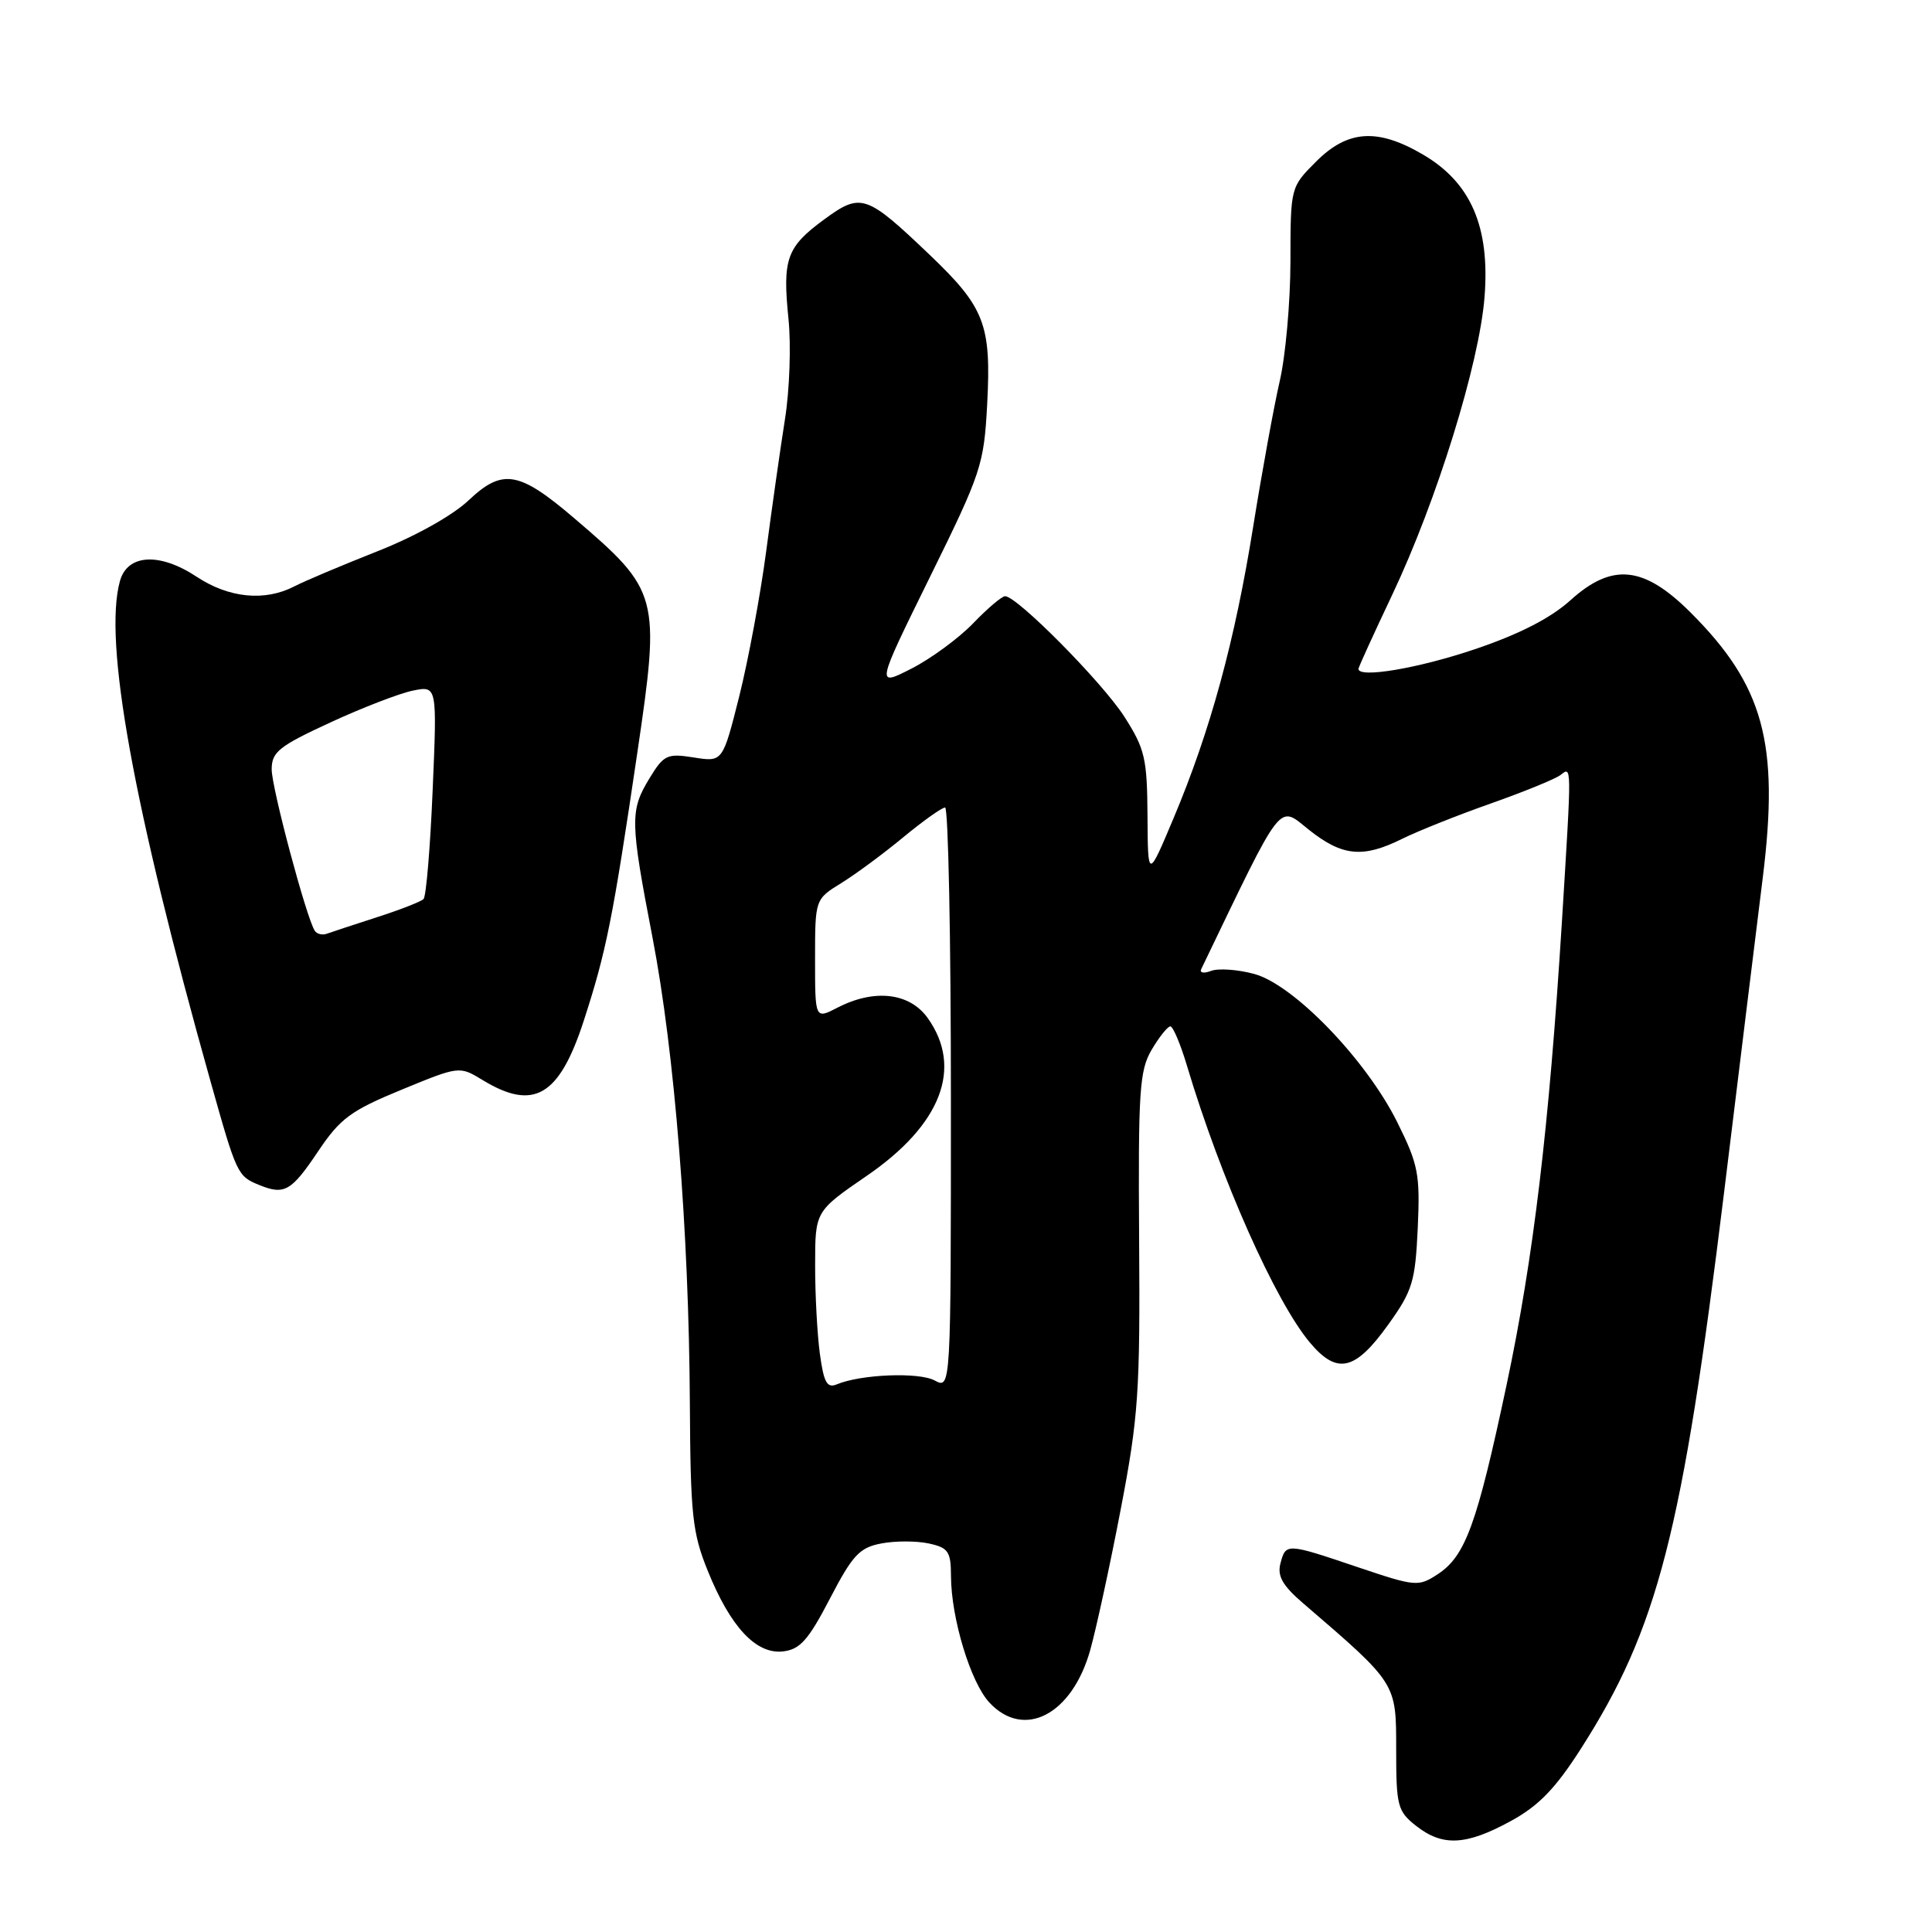 <?xml version="1.0" encoding="UTF-8" standalone="no"?>
<!DOCTYPE svg PUBLIC "-//W3C//DTD SVG 1.1//EN" "http://www.w3.org/Graphics/SVG/1.1/DTD/svg11.dtd" >
<svg xmlns="http://www.w3.org/2000/svg" xmlns:xlink="http://www.w3.org/1999/xlink" version="1.1" viewBox="0 0 256 256">
 <g >
 <path fill="currentColor"
d=" M 200.13 241.33 C 203.87 239.30 206.08 237.02 209.46 231.74 C 219.67 215.78 222.91 203.19 228.45 158.00 C 230.43 141.78 232.75 122.95 233.59 116.18 C 235.78 98.46 233.69 90.83 224.01 81.16 C 217.81 74.97 213.62 74.54 208.10 79.53 C 205.46 81.91 201.33 84.03 195.41 86.03 C 187.93 88.56 180.00 89.90 180.00 88.63 C 180.00 88.43 182.00 84.04 184.45 78.87 C 190.38 66.36 196.02 48.18 196.71 39.35 C 197.44 30.06 194.91 24.21 188.57 20.49 C 182.54 16.95 178.59 17.21 174.40 21.40 C 171.00 24.80 171.00 24.80 170.99 34.65 C 170.98 40.07 170.34 47.20 169.57 50.50 C 168.81 53.80 167.23 62.46 166.06 69.74 C 163.63 84.93 160.38 96.83 155.51 108.40 C 152.10 116.50 152.10 116.50 152.05 108.09 C 152.00 100.48 151.71 99.23 148.98 94.96 C 146.04 90.39 134.77 79.00 133.18 79.00 C 132.75 79.00 130.84 80.62 128.95 82.59 C 127.05 84.56 123.38 87.26 120.78 88.59 C 116.06 91.00 116.06 91.00 123.21 76.48 C 130.05 62.60 130.38 61.60 130.81 53.49 C 131.36 42.99 130.47 40.71 123.15 33.73 C 114.76 25.73 114.08 25.50 109.19 29.09 C 104.22 32.74 103.67 34.30 104.48 42.28 C 104.83 45.70 104.63 51.65 104.02 55.50 C 103.41 59.35 102.29 67.22 101.53 73.00 C 100.77 78.78 99.16 87.43 97.96 92.24 C 95.76 100.98 95.76 100.98 91.94 100.37 C 88.40 99.81 87.96 100.01 86.06 103.13 C 83.46 107.40 83.48 108.77 86.47 124.28 C 89.39 139.45 91.29 163.19 91.41 186.00 C 91.49 200.74 91.74 203.10 93.78 208.14 C 96.79 215.59 100.19 219.23 103.76 218.82 C 106.01 218.56 107.12 217.31 109.97 211.82 C 112.99 206.02 113.89 205.06 116.81 204.51 C 118.66 204.16 121.48 204.17 123.08 204.52 C 125.66 205.08 126.00 205.59 126.01 208.83 C 126.03 214.43 128.62 222.97 131.12 225.62 C 135.70 230.51 142.04 227.21 144.45 218.68 C 145.25 215.83 147.08 207.43 148.50 200.00 C 150.85 187.76 151.08 184.43 150.94 164.33 C 150.81 144.52 150.98 141.84 152.61 139.08 C 153.61 137.39 154.72 136.00 155.08 136.00 C 155.43 136.00 156.43 138.36 157.29 141.25 C 161.75 156.16 168.99 172.46 173.58 177.91 C 177.18 182.19 179.56 181.64 183.94 175.53 C 187.17 171.03 187.53 169.83 187.86 162.72 C 188.18 155.59 187.94 154.32 185.14 148.69 C 181.02 140.41 171.42 130.46 166.18 129.05 C 164.00 128.46 161.43 128.28 160.47 128.65 C 159.51 129.02 158.92 128.91 159.17 128.41 C 170.17 105.56 169.31 106.67 173.45 109.96 C 177.87 113.47 180.60 113.73 185.79 111.15 C 187.83 110.14 193.10 108.03 197.50 106.48 C 201.90 104.93 206.06 103.23 206.75 102.71 C 208.28 101.54 208.27 100.94 206.97 122.00 C 205.26 149.40 203.20 166.68 199.63 183.51 C 195.70 202.00 194.18 206.18 190.51 208.59 C 187.94 210.27 187.58 210.24 179.95 207.67 C 170.42 204.45 170.38 204.45 169.66 207.18 C 169.23 208.84 169.96 210.11 172.66 212.43 C 185.11 223.13 185.00 222.96 185.00 231.80 C 185.00 239.31 185.18 239.99 187.63 241.93 C 191.14 244.69 194.24 244.54 200.13 241.33 Z  M 42.17 152.53 C 45.08 148.20 46.48 147.16 53.19 144.40 C 60.87 141.24 60.87 141.24 63.96 143.12 C 70.73 147.24 74.10 145.26 77.35 135.26 C 80.34 126.05 81.19 121.83 84.45 99.73 C 87.52 78.94 87.35 78.28 76.07 68.65 C 68.76 62.41 66.59 62.05 62.10 66.29 C 59.98 68.30 55.01 71.08 50.00 73.05 C 45.33 74.90 40.38 76.98 39.00 77.70 C 35.09 79.72 30.34 79.25 26.07 76.43 C 21.15 73.17 16.88 73.41 15.89 77.00 C 13.69 84.96 17.64 106.78 27.91 143.34 C 31.36 155.61 31.46 155.84 34.35 157.02 C 37.69 158.38 38.60 157.86 42.17 152.53 Z  M 108.64 179.41 C 108.29 176.83 108.00 171.52 108.01 167.61 C 108.01 160.50 108.01 160.50 114.87 155.79 C 124.72 149.03 127.62 141.49 122.93 134.90 C 120.53 131.53 115.85 130.99 110.95 133.53 C 108.00 135.05 108.00 135.05 108.00 127.11 C 108.00 119.16 108.00 119.16 111.46 117.02 C 113.36 115.85 117.07 113.11 119.69 110.94 C 122.32 108.77 124.81 107.00 125.23 107.00 C 125.65 107.00 126.00 124.34 126.00 145.54 C 126.00 184.07 126.00 184.07 123.85 182.92 C 121.75 181.79 114.08 182.10 110.89 183.43 C 109.59 183.98 109.16 183.21 108.64 179.41 Z  M 41.70 123.32 C 40.55 121.46 36.00 104.39 36.00 101.95 C 36.00 99.64 36.95 98.88 43.75 95.74 C 48.01 93.77 52.94 91.87 54.71 91.51 C 57.92 90.86 57.92 90.86 57.33 104.68 C 57.01 112.28 56.47 118.78 56.12 119.13 C 55.78 119.47 53.02 120.55 50.00 121.52 C 46.98 122.50 43.98 123.48 43.35 123.71 C 42.72 123.95 41.98 123.77 41.70 123.32 Z "/>
</g>
</svg>